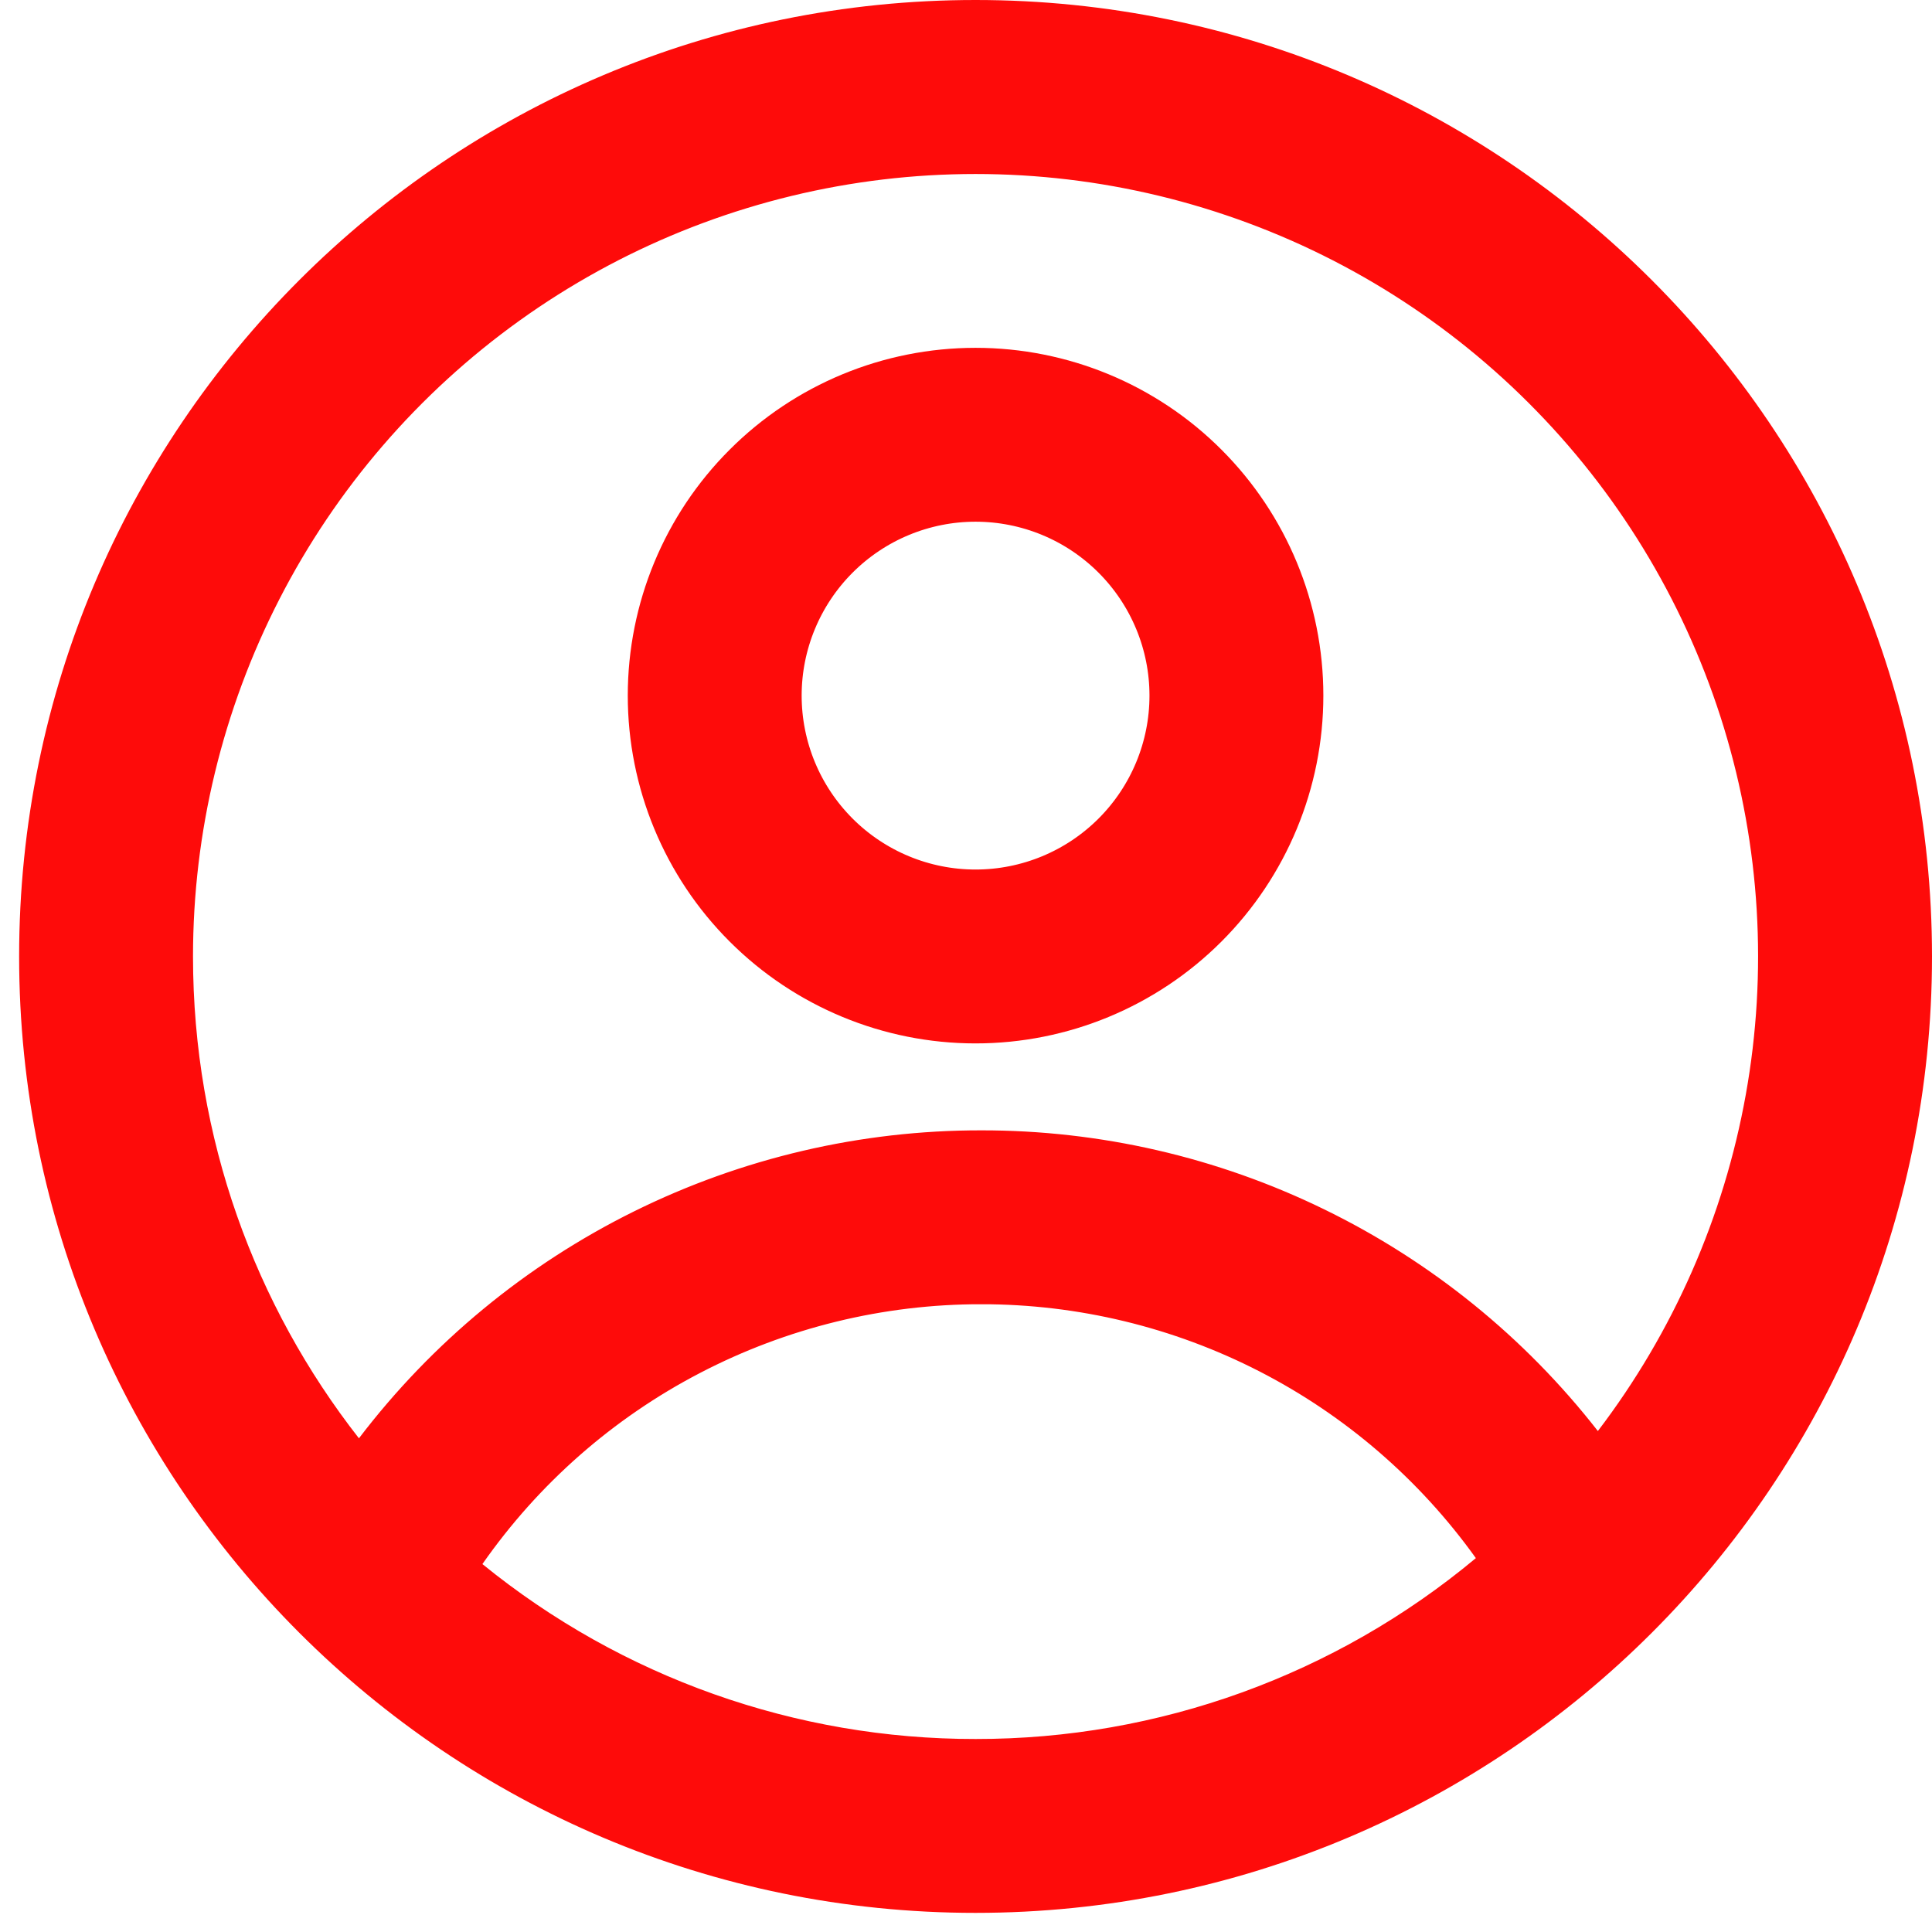 <svg width="30" height="30" viewBox="0 0 30 30" fill="none" xmlns="http://www.w3.org/2000/svg">
<path d="M19.549 10.801C19.549 11.968 19.085 13.088 18.26 13.913C17.435 14.738 16.316 15.202 15.148 15.202C13.981 15.202 12.862 14.738 12.037 13.913C11.211 13.088 10.748 11.968 10.748 10.801C10.748 9.634 11.211 8.515 12.037 7.69C12.862 6.864 13.981 6.401 15.148 6.401C16.316 6.401 17.435 6.864 18.26 7.69C19.085 8.515 19.549 9.634 19.549 10.801ZM17.765 13.418C18.459 12.724 18.849 11.783 18.849 10.801C18.849 9.82 18.459 8.879 17.765 8.185C17.071 7.491 16.13 7.101 15.148 7.101C14.167 7.101 13.226 7.491 12.532 8.185C11.838 8.879 11.448 9.82 11.448 10.801C11.448 11.783 11.838 12.724 12.532 13.418C13.226 14.112 14.167 14.502 15.148 14.502C16.13 14.502 17.071 14.112 17.765 13.418Z" stroke="#FE0B0A" stroke-width="2"/>
<path d="M15.236 19.252C13.555 19.251 11.898 19.656 10.407 20.433C8.915 21.209 7.634 22.335 6.671 23.714L6.139 24.475L6.859 25.062C9.201 26.968 12.129 28.007 15.149 28.003C18.221 28.007 21.198 26.931 23.558 24.962L24.271 24.367L23.73 23.612C22.763 22.262 21.488 21.162 20.011 20.404C18.533 19.646 16.896 19.251 15.236 19.252ZM15.236 19.252C15.236 19.252 15.236 19.252 15.235 19.252L15.236 20.252L15.237 19.252C15.237 19.252 15.236 19.252 15.236 19.252ZM1.997 14.851V14.852C1.997 17.905 3.04 20.718 4.786 22.95L5.584 23.971L6.369 22.94C7.409 21.575 8.75 20.468 10.288 19.707C11.826 18.946 13.519 18.55 15.235 18.552L15.237 18.552C16.931 18.55 18.603 18.935 20.125 19.678C21.648 20.42 22.981 21.5 24.023 22.836L24.82 23.858L25.607 22.827C26.873 21.166 27.725 19.228 28.093 17.173C28.462 15.117 28.335 13.004 27.725 11.007C27.114 9.01 26.037 7.187 24.581 5.689C23.127 4.192 21.336 3.062 19.357 2.394C17.379 1.725 15.27 1.538 13.205 1.846C11.139 2.155 9.177 2.951 7.481 4.168C5.784 5.386 4.402 6.99 3.449 8.847C2.495 10.705 1.997 12.763 1.997 14.851ZM1.297 14.852C1.297 7.202 7.499 1 15.148 1C22.798 1 29 7.202 29 14.852C29 22.501 22.798 28.703 15.148 28.703C7.499 28.703 1.297 22.501 1.297 14.852Z" stroke="#FE0B0A" stroke-width="2"/>
</svg>
